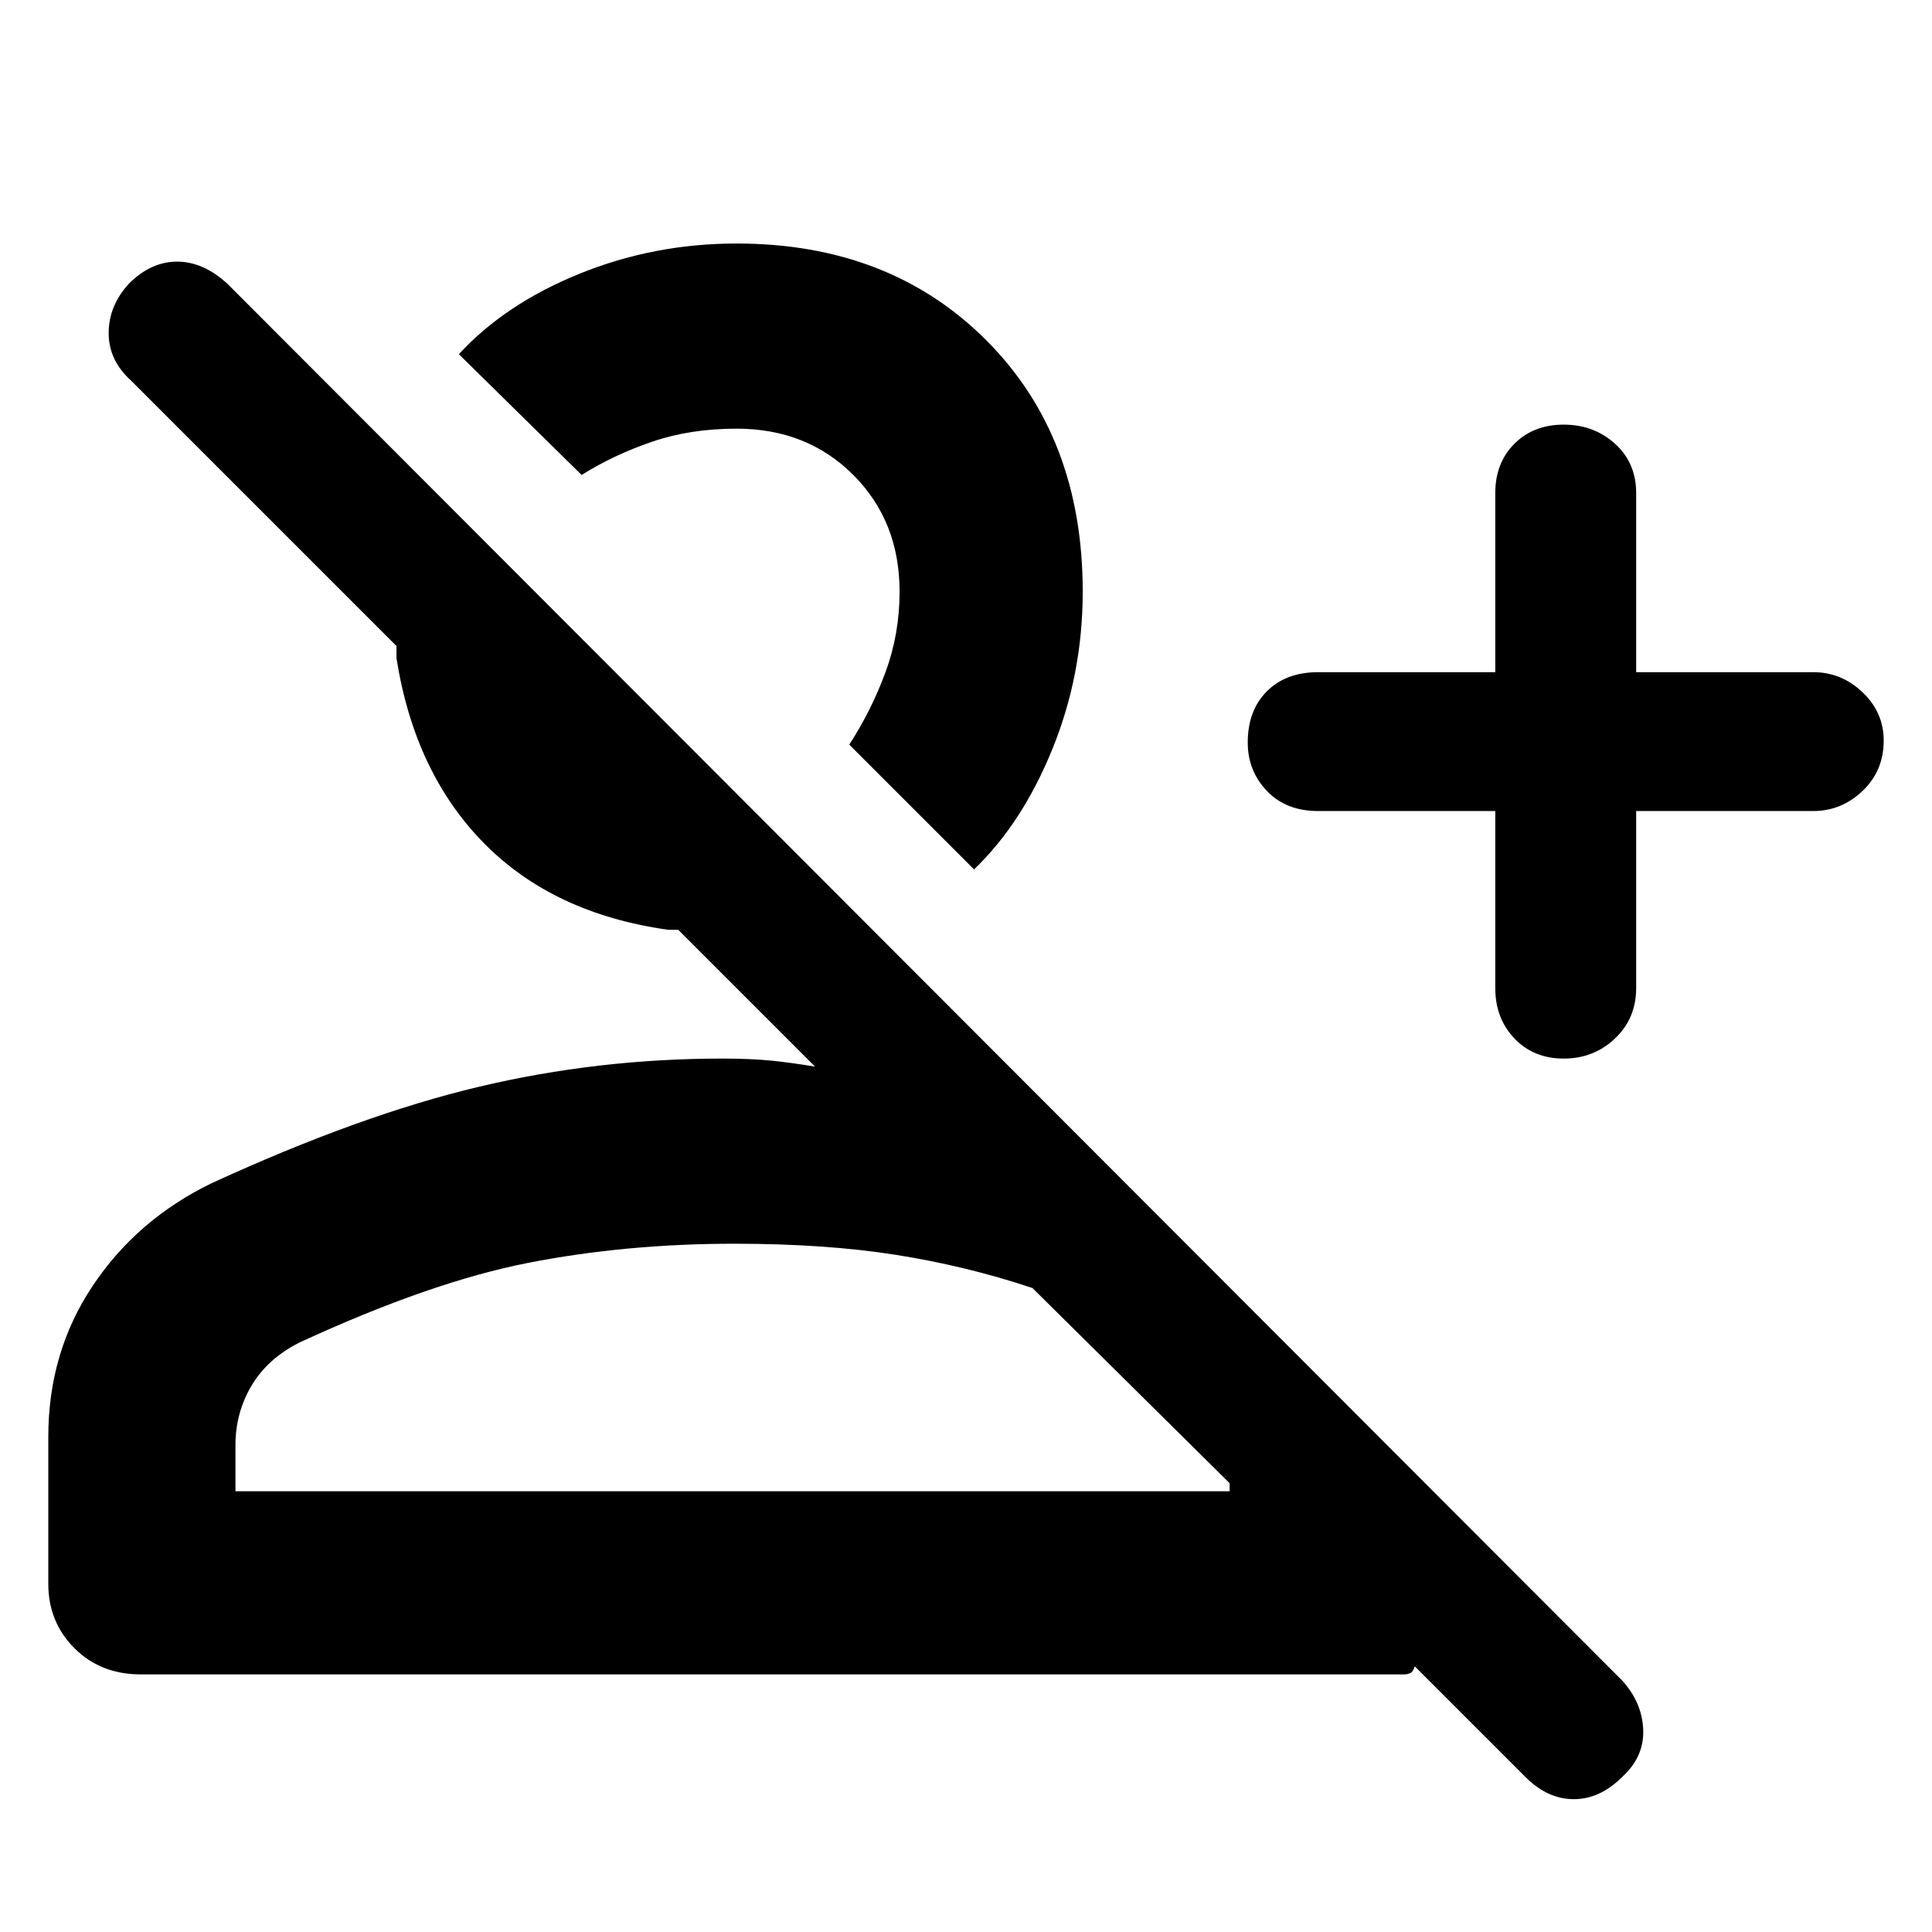<svg xmlns="http://www.w3.org/2000/svg" height="48" width="48"><path d="M37.9 44.15 35.15 41.4Q35.1 41.55 35.025 41.575Q34.95 41.6 34.9 41.6H3.5Q2.5 41.6 1.85 40.95Q1.2 40.3 1.2 39.35V35.7Q1.2 33.6 2.3 31.95Q3.4 30.3 5.25 29.4Q8.95 27.7 11.9 27Q14.85 26.3 17.95 26.3Q18.65 26.3 19.15 26.35Q19.65 26.4 20.25 26.5L16.85 23.1Q16.7 23.1 16.725 23.1Q16.75 23.1 16.6 23.1Q13.75 22.7 12.025 20.95Q10.3 19.2 9.85 16.35Q9.85 16.3 9.85 16.225Q9.85 16.15 9.85 16.05L3.25 9.45Q2.7 8.95 2.7 8.275Q2.7 7.6 3.2 7.05Q3.75 6.5 4.4 6.5Q5.05 6.5 5.65 7.05L40.3 41.75Q40.8 42.3 40.825 42.975Q40.85 43.65 40.3 44.15Q39.75 44.7 39.1 44.7Q38.45 44.7 37.9 44.15ZM38.85 26.3Q38.1 26.3 37.625 25.8Q37.15 25.3 37.15 24.55V20.15H32.75Q31.95 20.15 31.475 19.65Q31 19.15 31 18.45Q31 17.65 31.475 17.175Q31.95 16.7 32.75 16.7H37.15V12.25Q37.15 11.5 37.625 11.025Q38.1 10.55 38.85 10.55Q39.6 10.55 40.125 11.025Q40.65 11.5 40.65 12.25V16.7H45.05Q45.75 16.7 46.275 17.2Q46.8 17.7 46.8 18.4Q46.8 19.15 46.275 19.65Q45.75 20.15 45.05 20.15H40.65V24.55Q40.65 25.3 40.125 25.8Q39.6 26.3 38.85 26.3ZM24.2 21.6 21.1 18.5Q21.65 17.65 22 16.7Q22.35 15.75 22.35 14.7Q22.35 12.95 21.2 11.8Q20.05 10.65 18.3 10.65Q17.15 10.65 16.2 10.975Q15.25 11.3 14.45 11.8L11.4 8.8Q12.55 7.55 14.4 6.8Q16.25 6.05 18.3 6.05Q22.1 6.05 24.5 8.45Q26.9 10.85 26.9 14.7Q26.9 16.75 26.15 18.6Q25.4 20.45 24.2 21.6ZM5.85 37.05H30.55V36.85L25.65 32Q24 31.45 22.25 31.175Q20.5 30.9 18.25 30.9Q15.55 30.9 13.125 31.375Q10.7 31.85 7.45 33.35Q6.65 33.75 6.25 34.425Q5.85 35.1 5.85 35.9ZM21.1 18.5Q21.1 18.5 21.1 18.5Q21.1 18.5 21.1 18.5Q21.1 18.5 21.1 18.5Q21.1 18.5 21.1 18.5Q21.1 18.5 21.1 18.5Q21.1 18.5 21.1 18.5ZM18.2 30.9Q18.2 30.9 18.2 30.9Q18.2 30.9 18.2 30.9Q18.2 30.9 18.2 30.9Q18.2 30.9 18.2 30.9Q18.2 30.9 18.2 30.9Q18.2 30.9 18.2 30.9Z"/></svg>